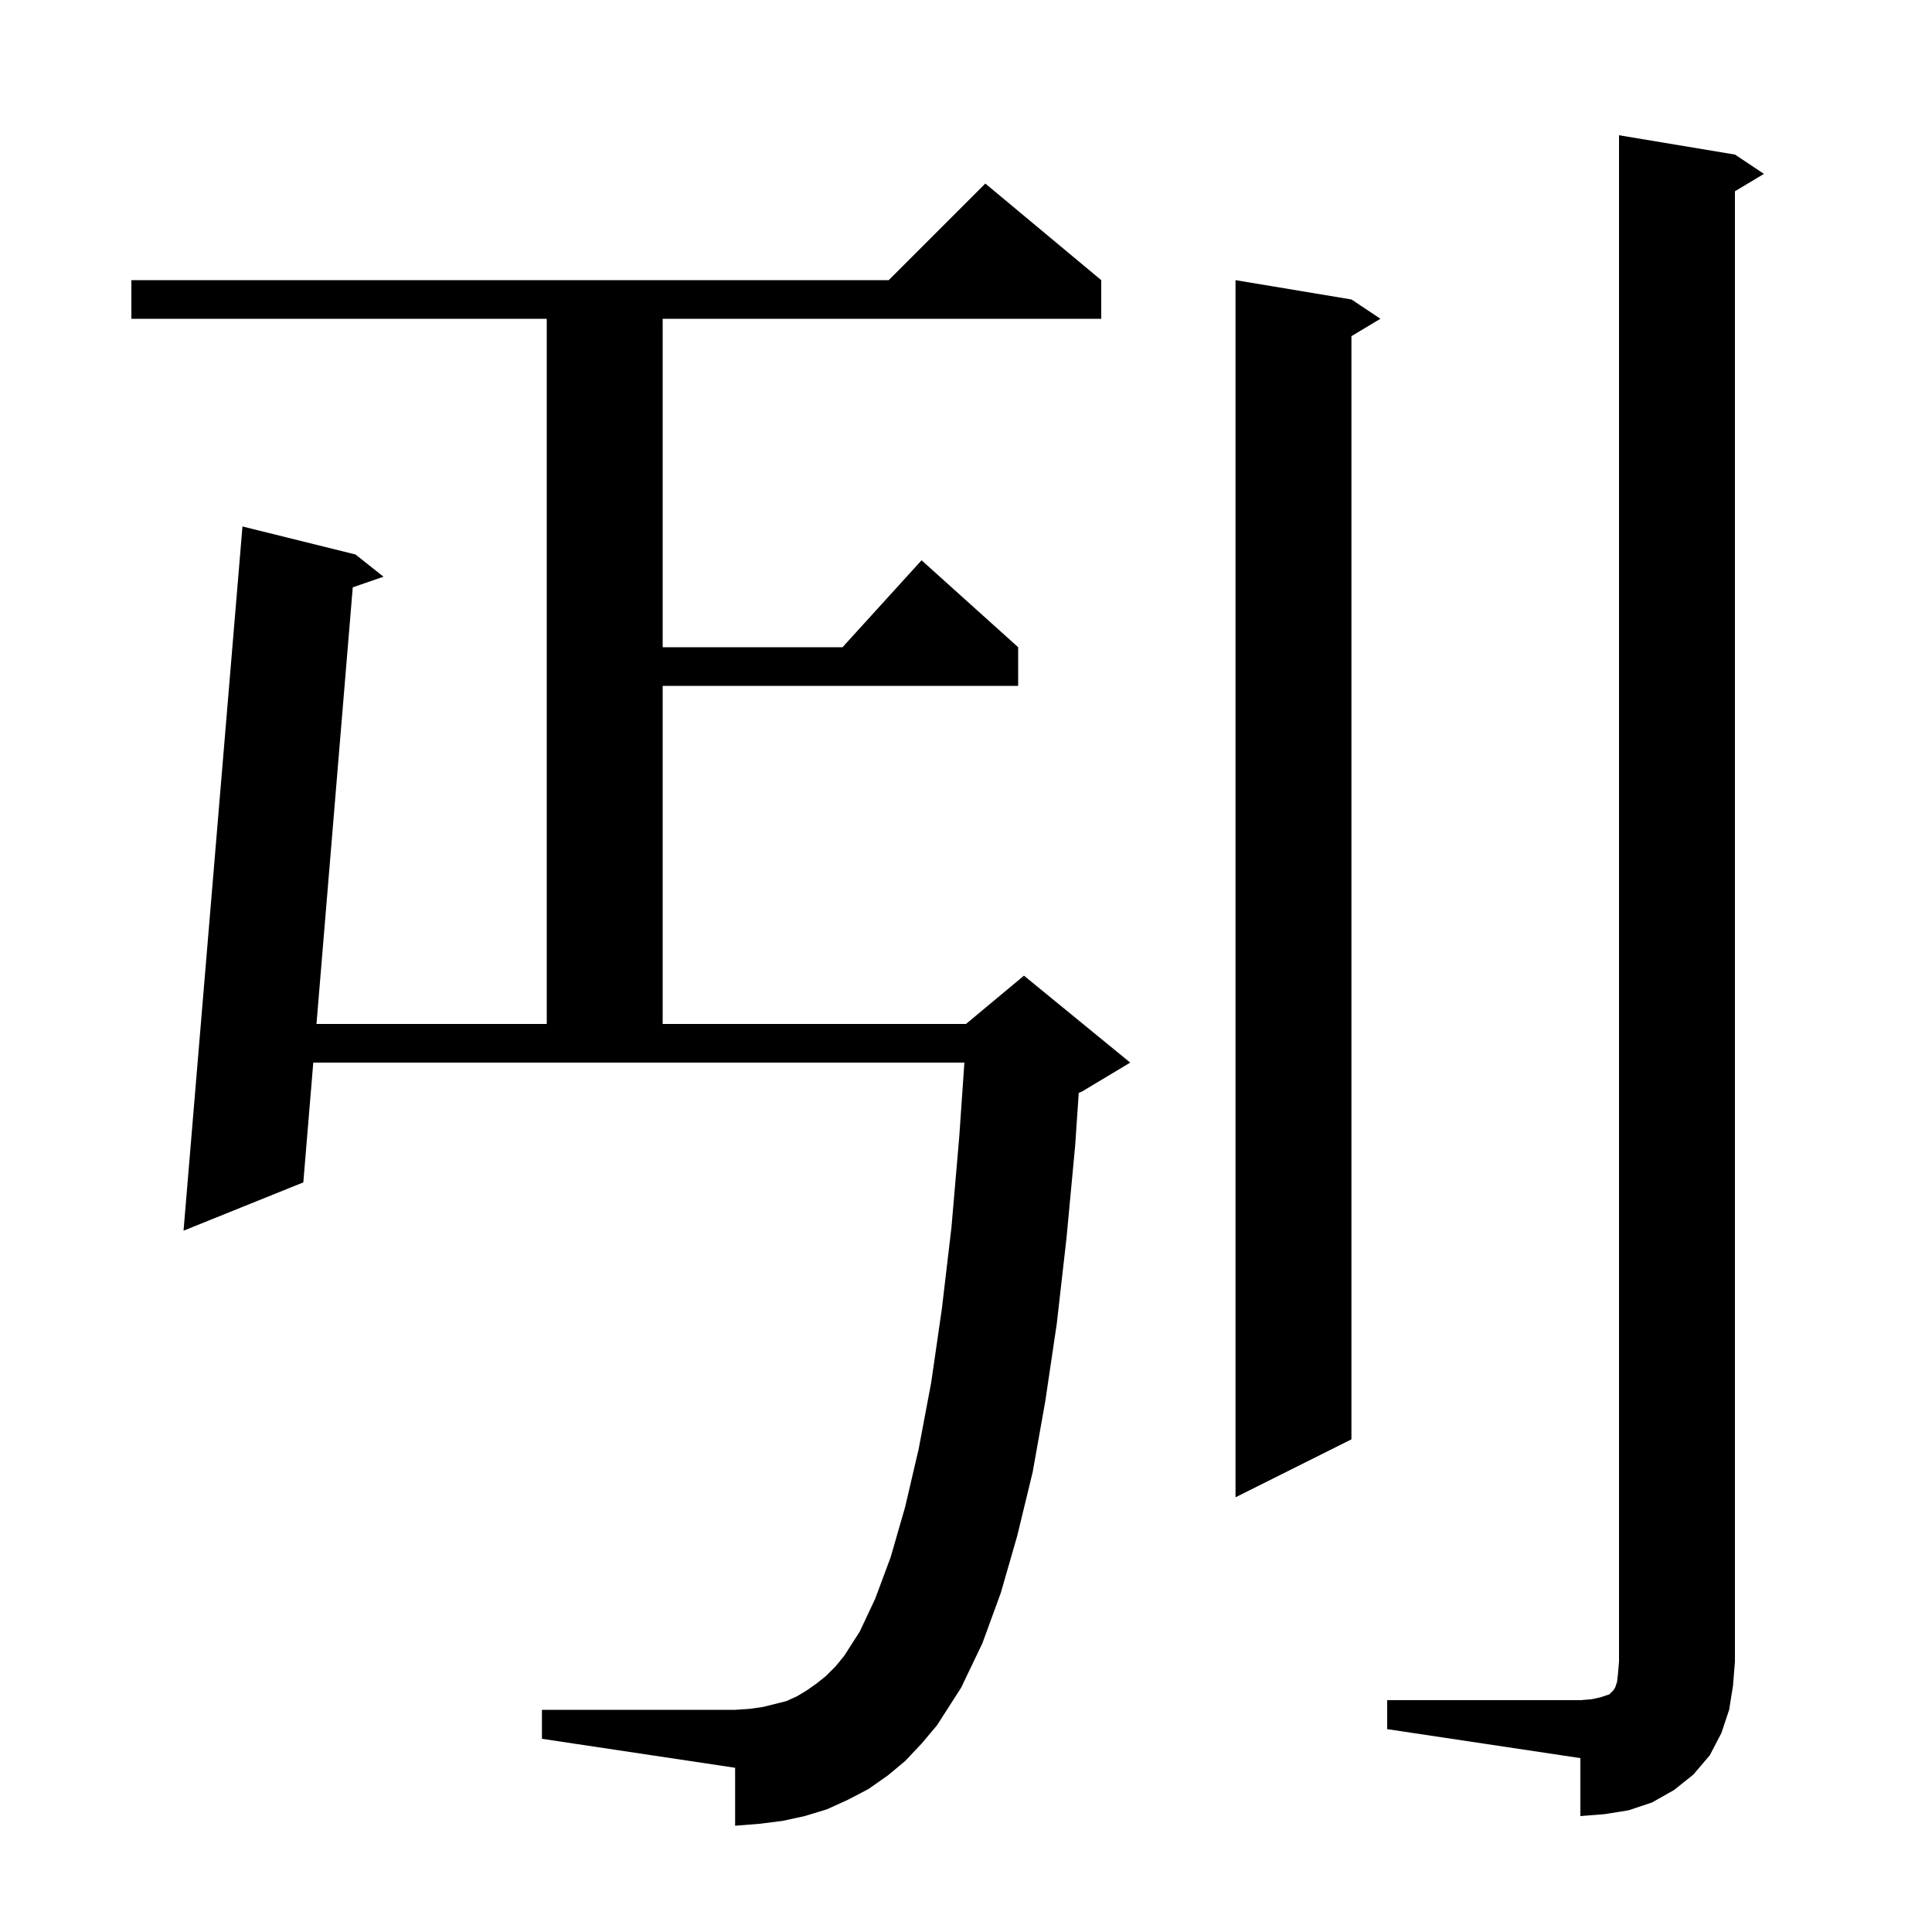 <svg xmlns="http://www.w3.org/2000/svg" xmlns:xlink="http://www.w3.org/1999/xlink" version="1.1" baseProfile="full" viewBox="0 0 200 200" width="200" height="200">
<g fill="black">
<path d="M 143.6 176.0 L 163.6 176.0 L 164.8 175.9 L 165.7 175.7 L 166.6 175.4 L 167.0 175.0 L 167.2 174.7 L 167.4 174.1 L 167.5 173.2 L 167.6 172.0 L 167.6 14.0 L 179.6 16.0 L 182.6 18.0 L 179.6 19.8 L 179.6 172.0 L 179.4 174.5 L 179.0 177.0 L 178.2 179.4 L 177.0 181.7 L 175.3 183.7 L 173.3 185.3 L 171.0 186.6 L 168.6 187.4 L 166.1 187.8 L 163.6 188.0 L 163.6 182.0 L 143.6 179.0 Z M 93.7 182.3 L 91.9 183.8 L 89.9 185.2 L 87.8 186.3 L 85.6 187.3 L 83.3 188.0 L 81.0 188.5 L 78.6 188.8 L 76.1 189.0 L 76.1 183.0 L 56.1 180.0 L 56.1 177.0 L 76.1 177.0 L 77.6 176.9 L 79.0 176.7 L 81.4 176.1 L 82.5 175.6 L 83.5 175.0 L 84.5 174.3 L 85.5 173.5 L 86.5 172.5 L 87.4 171.4 L 89.0 168.9 L 90.6 165.5 L 92.2 161.2 L 93.7 156.0 L 95.1 150.0 L 96.4 143.1 L 97.5 135.5 L 98.5 127.0 L 99.3 117.7 L 99.834 110.0 L 32.43 110.0 L 31.4 122.4 L 19.0 127.4 L 25.1 54.5 L 36.8 57.4 L 39.7 59.7 L 36.517 60.802 L 32.762 106.0 L 56.6 106.0 L 56.6 33.0 L 13.6 33.0 L 13.6 29.0 L 92.0 29.0 L 102.0 19.0 L 114.0 29.0 L 114.0 33.0 L 68.6 33.0 L 68.6 67.0 L 87.218 67.0 L 95.4 58.0 L 105.4 67.0 L 105.4 71.0 L 68.6 71.0 L 68.6 106.0 L 100.0 106.0 L 106.0 101.0 L 117.0 110.0 L 112.0 113.0 L 111.671 113.137 L 111.3 118.6 L 110.4 128.2 L 109.4 137.0 L 108.2 145.1 L 106.9 152.4 L 105.3 159.0 L 103.6 164.9 L 101.7 170.1 L 99.5 174.7 L 97.0 178.6 L 95.4 180.5 Z M 139.9 31.0 L 142.9 33.0 L 139.9 34.8 L 139.9 149.0 L 127.9 155.0 L 127.9 29.0 Z " />
</g>
</svg>
